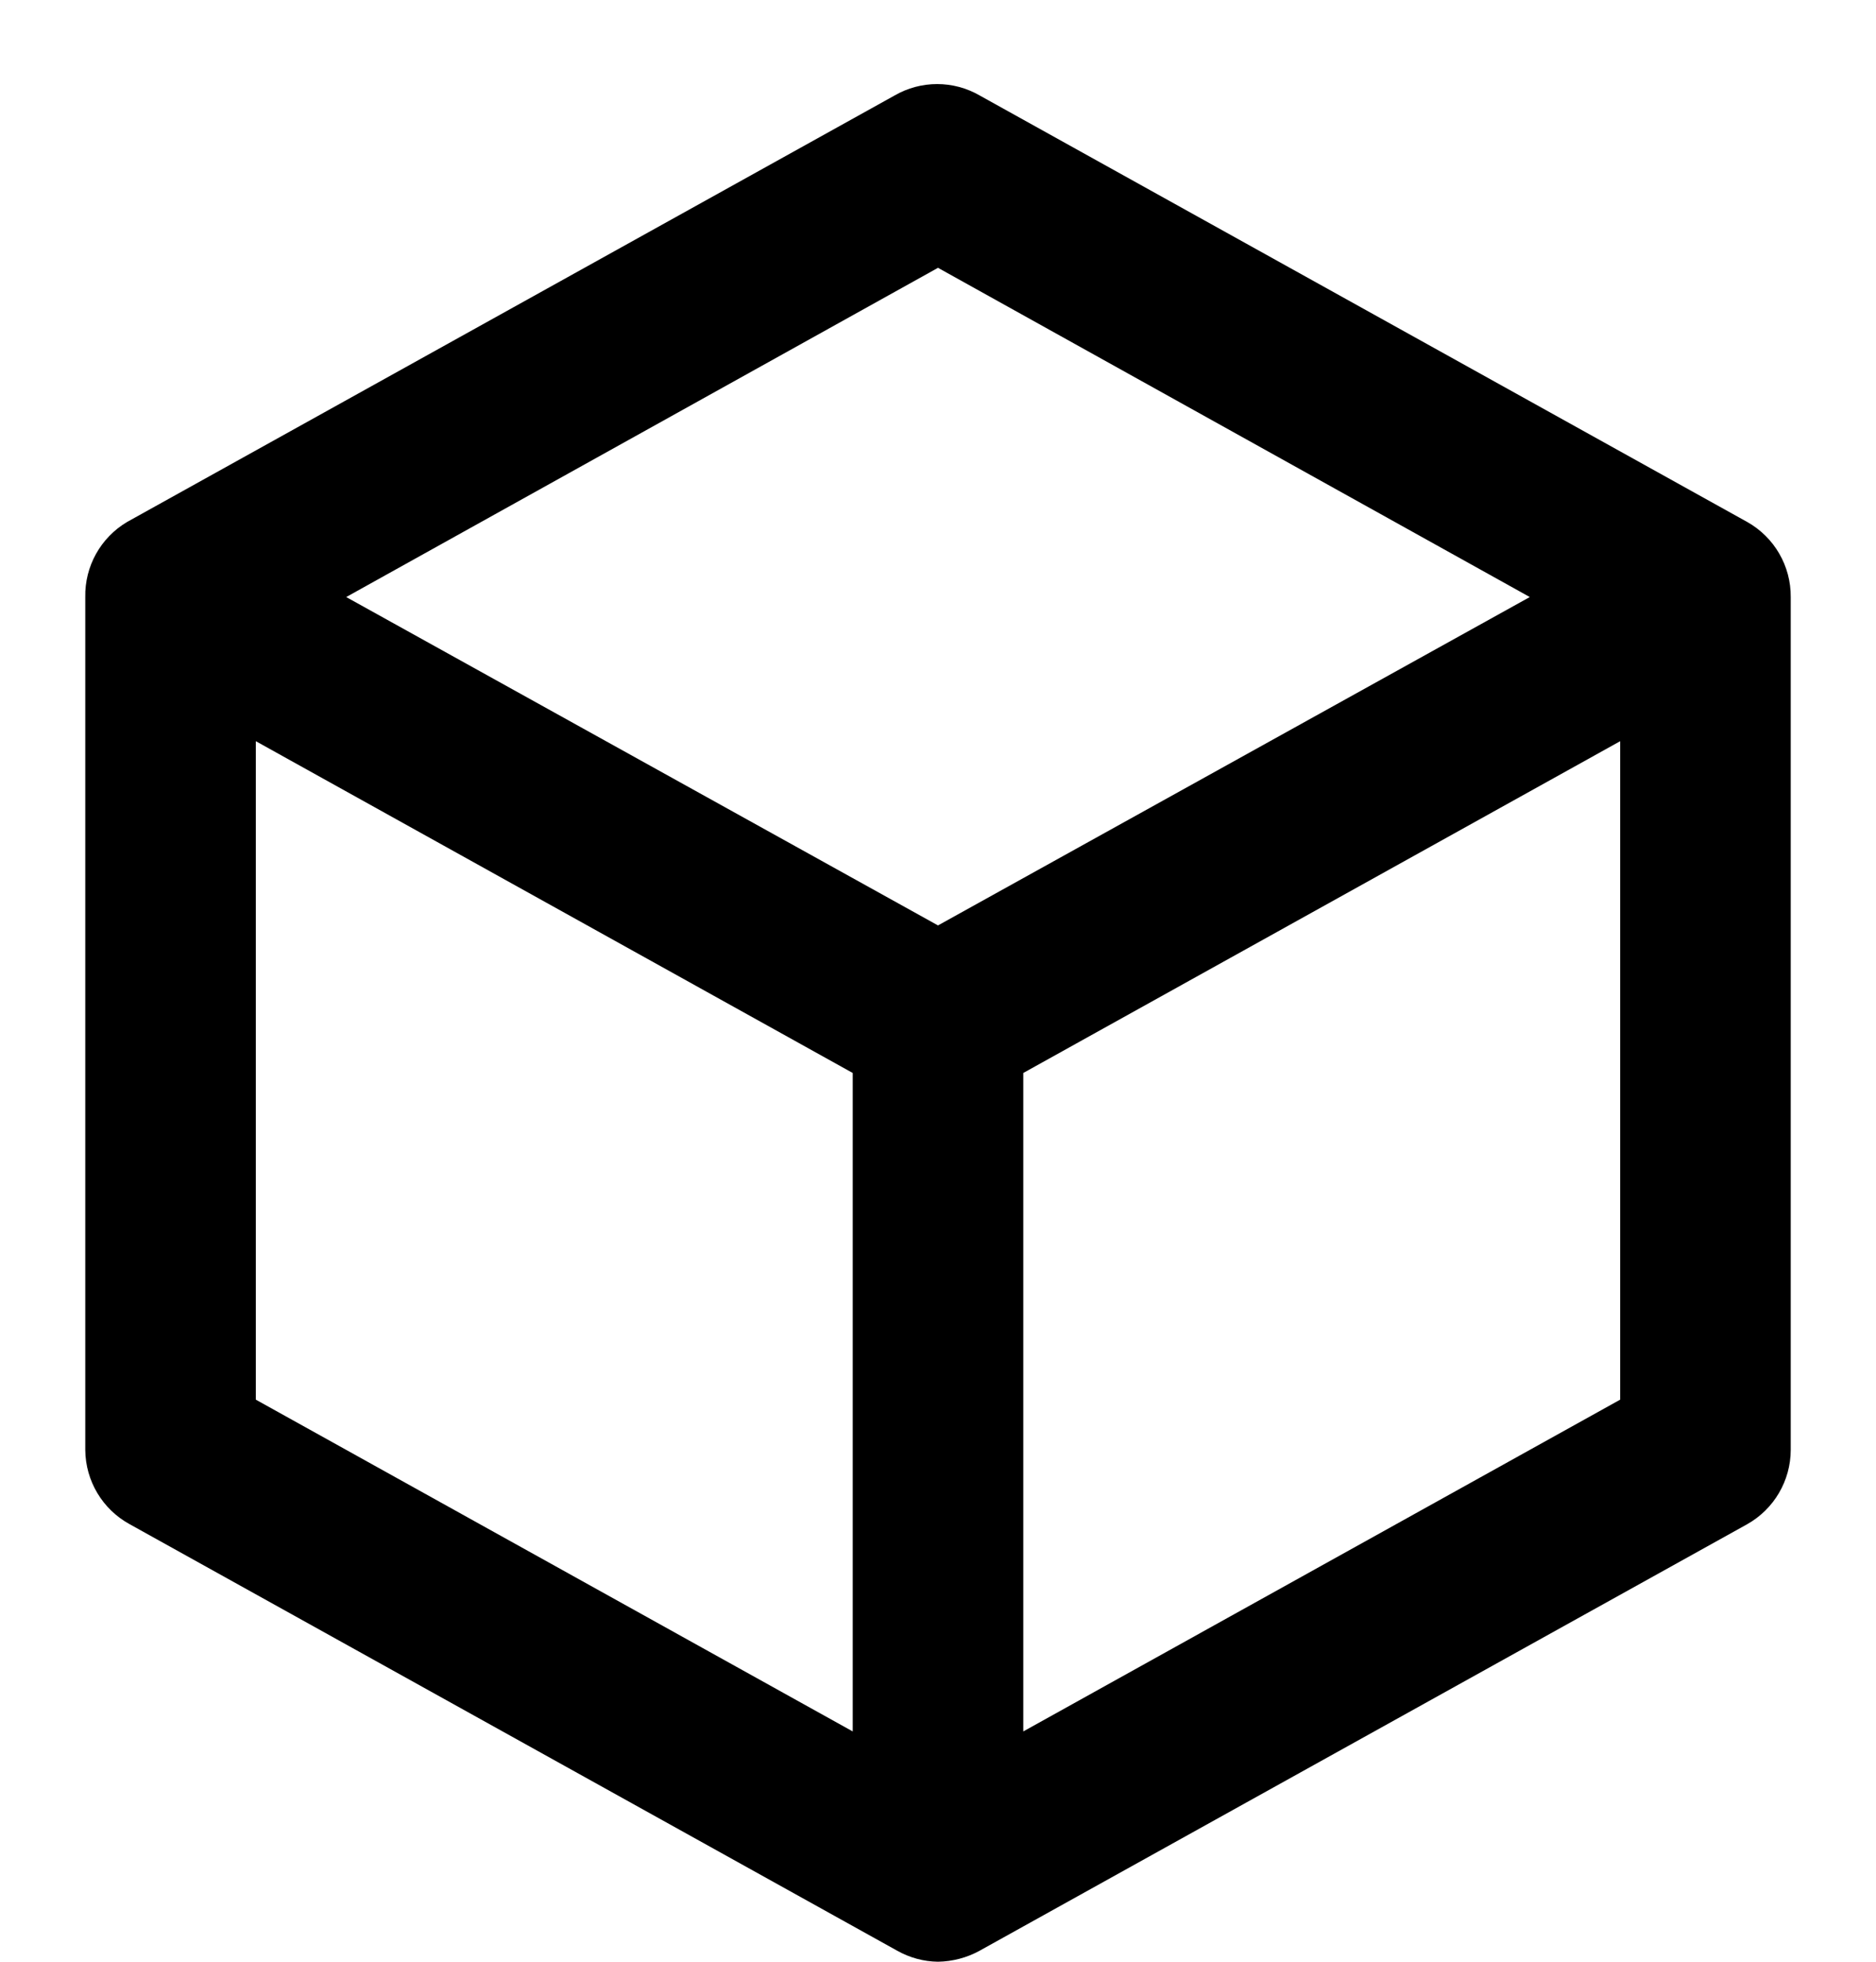﻿<?xml version="1.0" encoding="utf-8"?>
<svg version="1.1" xmlns:xlink="http://www.w3.org/1999/xlink" width="22px" height="23px" xmlns="http://www.w3.org/2000/svg">
  <defs>
    <pattern id="BGPattern" patternUnits="userSpaceOnUse" alignment="0 0" imageRepeat="None" />
    <mask fill="white" id="Clip4528">
      <path d="M 21 7  C 21.003 6.636  20.808 6.299  20.49 6.12  L 11.49 1.12  C 11.181 0.941  10.799 0.941  10.49 1.12  L 1.49 6.12  C 1.18 6.304  0.993 6.64  1 7  L 1 17  C 1.003 17.363  1.202 17.696  1.52 17.87  L 10.52 22.87  C 10.667 22.953  10.832 22.998  11 23  C 11.171 22.997  11.34 22.953  11.49 22.87  L 20.49 17.87  C 20.804 17.693  20.999 17.361  21 17  L 21 7  Z M 10 12.58  L 10 20.3  L 3 16.41  L 3 8.69  L 10 12.58  Z M 17.94 7  L 11 10.85  L 4.06 7  L 11 3.14  L 17.94 7  Z M 19 8.69  L 19 16.41  L 12 20.3  L 12 12.58  L 19 8.69  Z " fill-rule="evenodd" />
    </mask>
  </defs>
  <g transform="matrix(1 0 0 1 -9 -7 )">
    <path d="M 21 7  C 21.003 6.636  20.808 6.299  20.49 6.12  L 11.49 1.12  C 11.181 0.941  10.799 0.941  10.49 1.12  L 1.49 6.12  C 1.18 6.304  0.993 6.64  1 7  L 1 17  C 1.003 17.363  1.202 17.696  1.52 17.87  L 10.52 22.87  C 10.667 22.953  10.832 22.998  11 23  C 11.171 22.997  11.34 22.953  11.49 22.87  L 20.49 17.87  C 20.804 17.693  20.999 17.361  21 17  L 21 7  Z M 10 12.58  L 10 20.3  L 3 16.41  L 3 8.69  L 10 12.58  Z M 17.94 7  L 11 10.85  L 4.06 7  L 11 3.14  L 17.94 7  Z M 19 8.69  L 19 16.41  L 12 20.3  L 12 12.58  L 19 8.69  Z " fill-rule="nonzero" fill="rgba(0, 0, 0, 1)" stroke="none" transform="matrix(1 0 0 1 9 7 )" class="fill" />
    <path d="M 21 7  C 21.003 6.636  20.808 6.299  20.49 6.12  L 11.49 1.12  C 11.181 0.941  10.799 0.941  10.49 1.12  L 1.49 6.12  C 1.18 6.304  0.993 6.64  1 7  L 1 17  C 1.003 17.363  1.202 17.696  1.52 17.87  L 10.52 22.87  C 10.667 22.953  10.832 22.998  11 23  C 11.171 22.997  11.34 22.953  11.49 22.87  L 20.49 17.87  C 20.804 17.693  20.999 17.361  21 17  L 21 7  Z " stroke-width="0" stroke-dasharray="0" stroke="rgba(255, 255, 255, 0)" fill="none" transform="matrix(1 0 0 1 9 7 )" class="stroke" mask="url(#Clip4528)" />
    <path d="M 10 12.58  L 10 20.3  L 3 16.41  L 3 8.69  L 10 12.58  Z " stroke-width="0" stroke-dasharray="0" stroke="rgba(255, 255, 255, 0)" fill="none" transform="matrix(1 0 0 1 9 7 )" class="stroke" mask="url(#Clip4528)" />
    <path d="M 17.94 7  L 11 10.85  L 4.06 7  L 11 3.14  L 17.94 7  Z " stroke-width="0" stroke-dasharray="0" stroke="rgba(255, 255, 255, 0)" fill="none" transform="matrix(1 0 0 1 9 7 )" class="stroke" mask="url(#Clip4528)" />
    <path d="M 19 8.69  L 19 16.41  L 12 20.3  L 12 12.58  L 19 8.69  Z " stroke-width="0" stroke-dasharray="0" stroke="rgba(255, 255, 255, 0)" fill="none" transform="matrix(1 0 0 1 9 7 )" class="stroke" mask="url(#Clip4528)" />
  </g>
</svg>